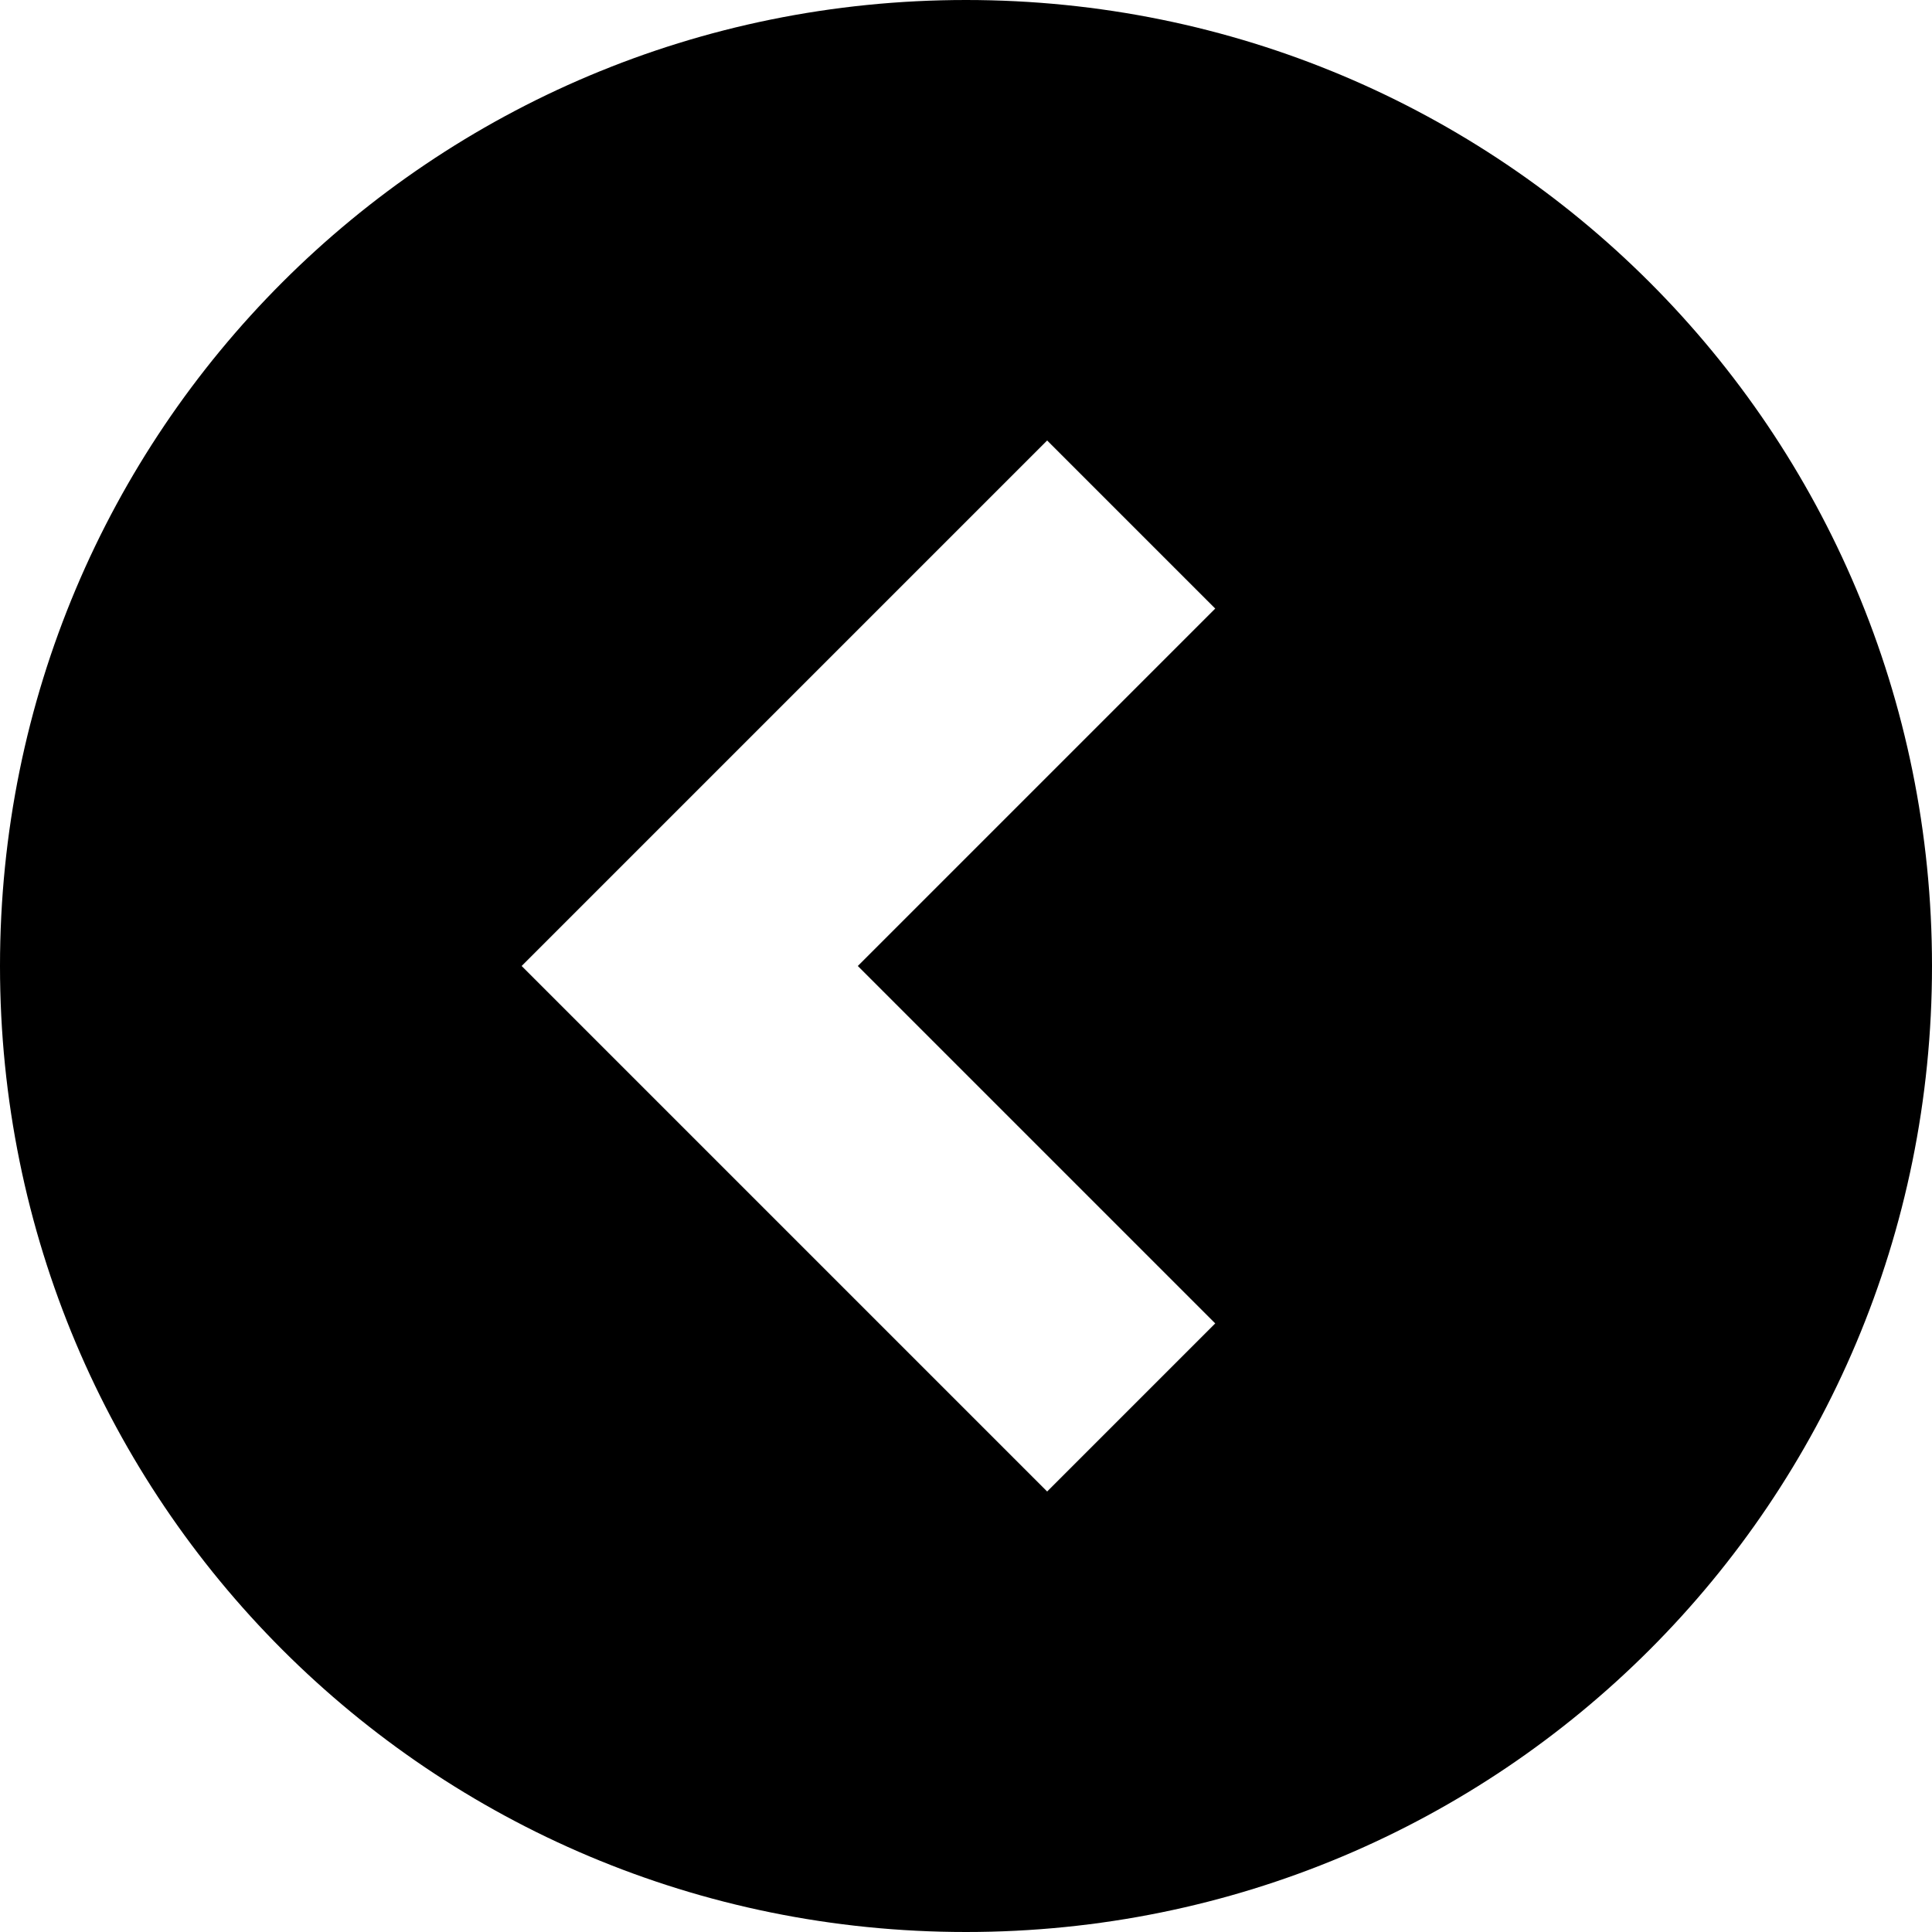 <svg version="1.2" xmlns="http://www.w3.org/2000/svg" viewBox="0 0 100 100" width="101" height="101">
	<title>left-arrow-svgrepo-com-svg</title>
	<style>
		.s0 { fill: #000000 } 
	</style>
	<g id="Layer">
		<path id="Layer" fill-rule="evenodd" class="s0" d="m50 100c-27.7 0-50-22.3-50-50 0-27.7 22.3-50 50-50 27.7 0 50 22.3 50 50 0 27.7-22.3 50-50 50zm-5.6-50l18.5-18.5-8.7-8.7-27.2 27.2 27.2 27.2 8.7-8.7z"/>
	</g>
</svg>